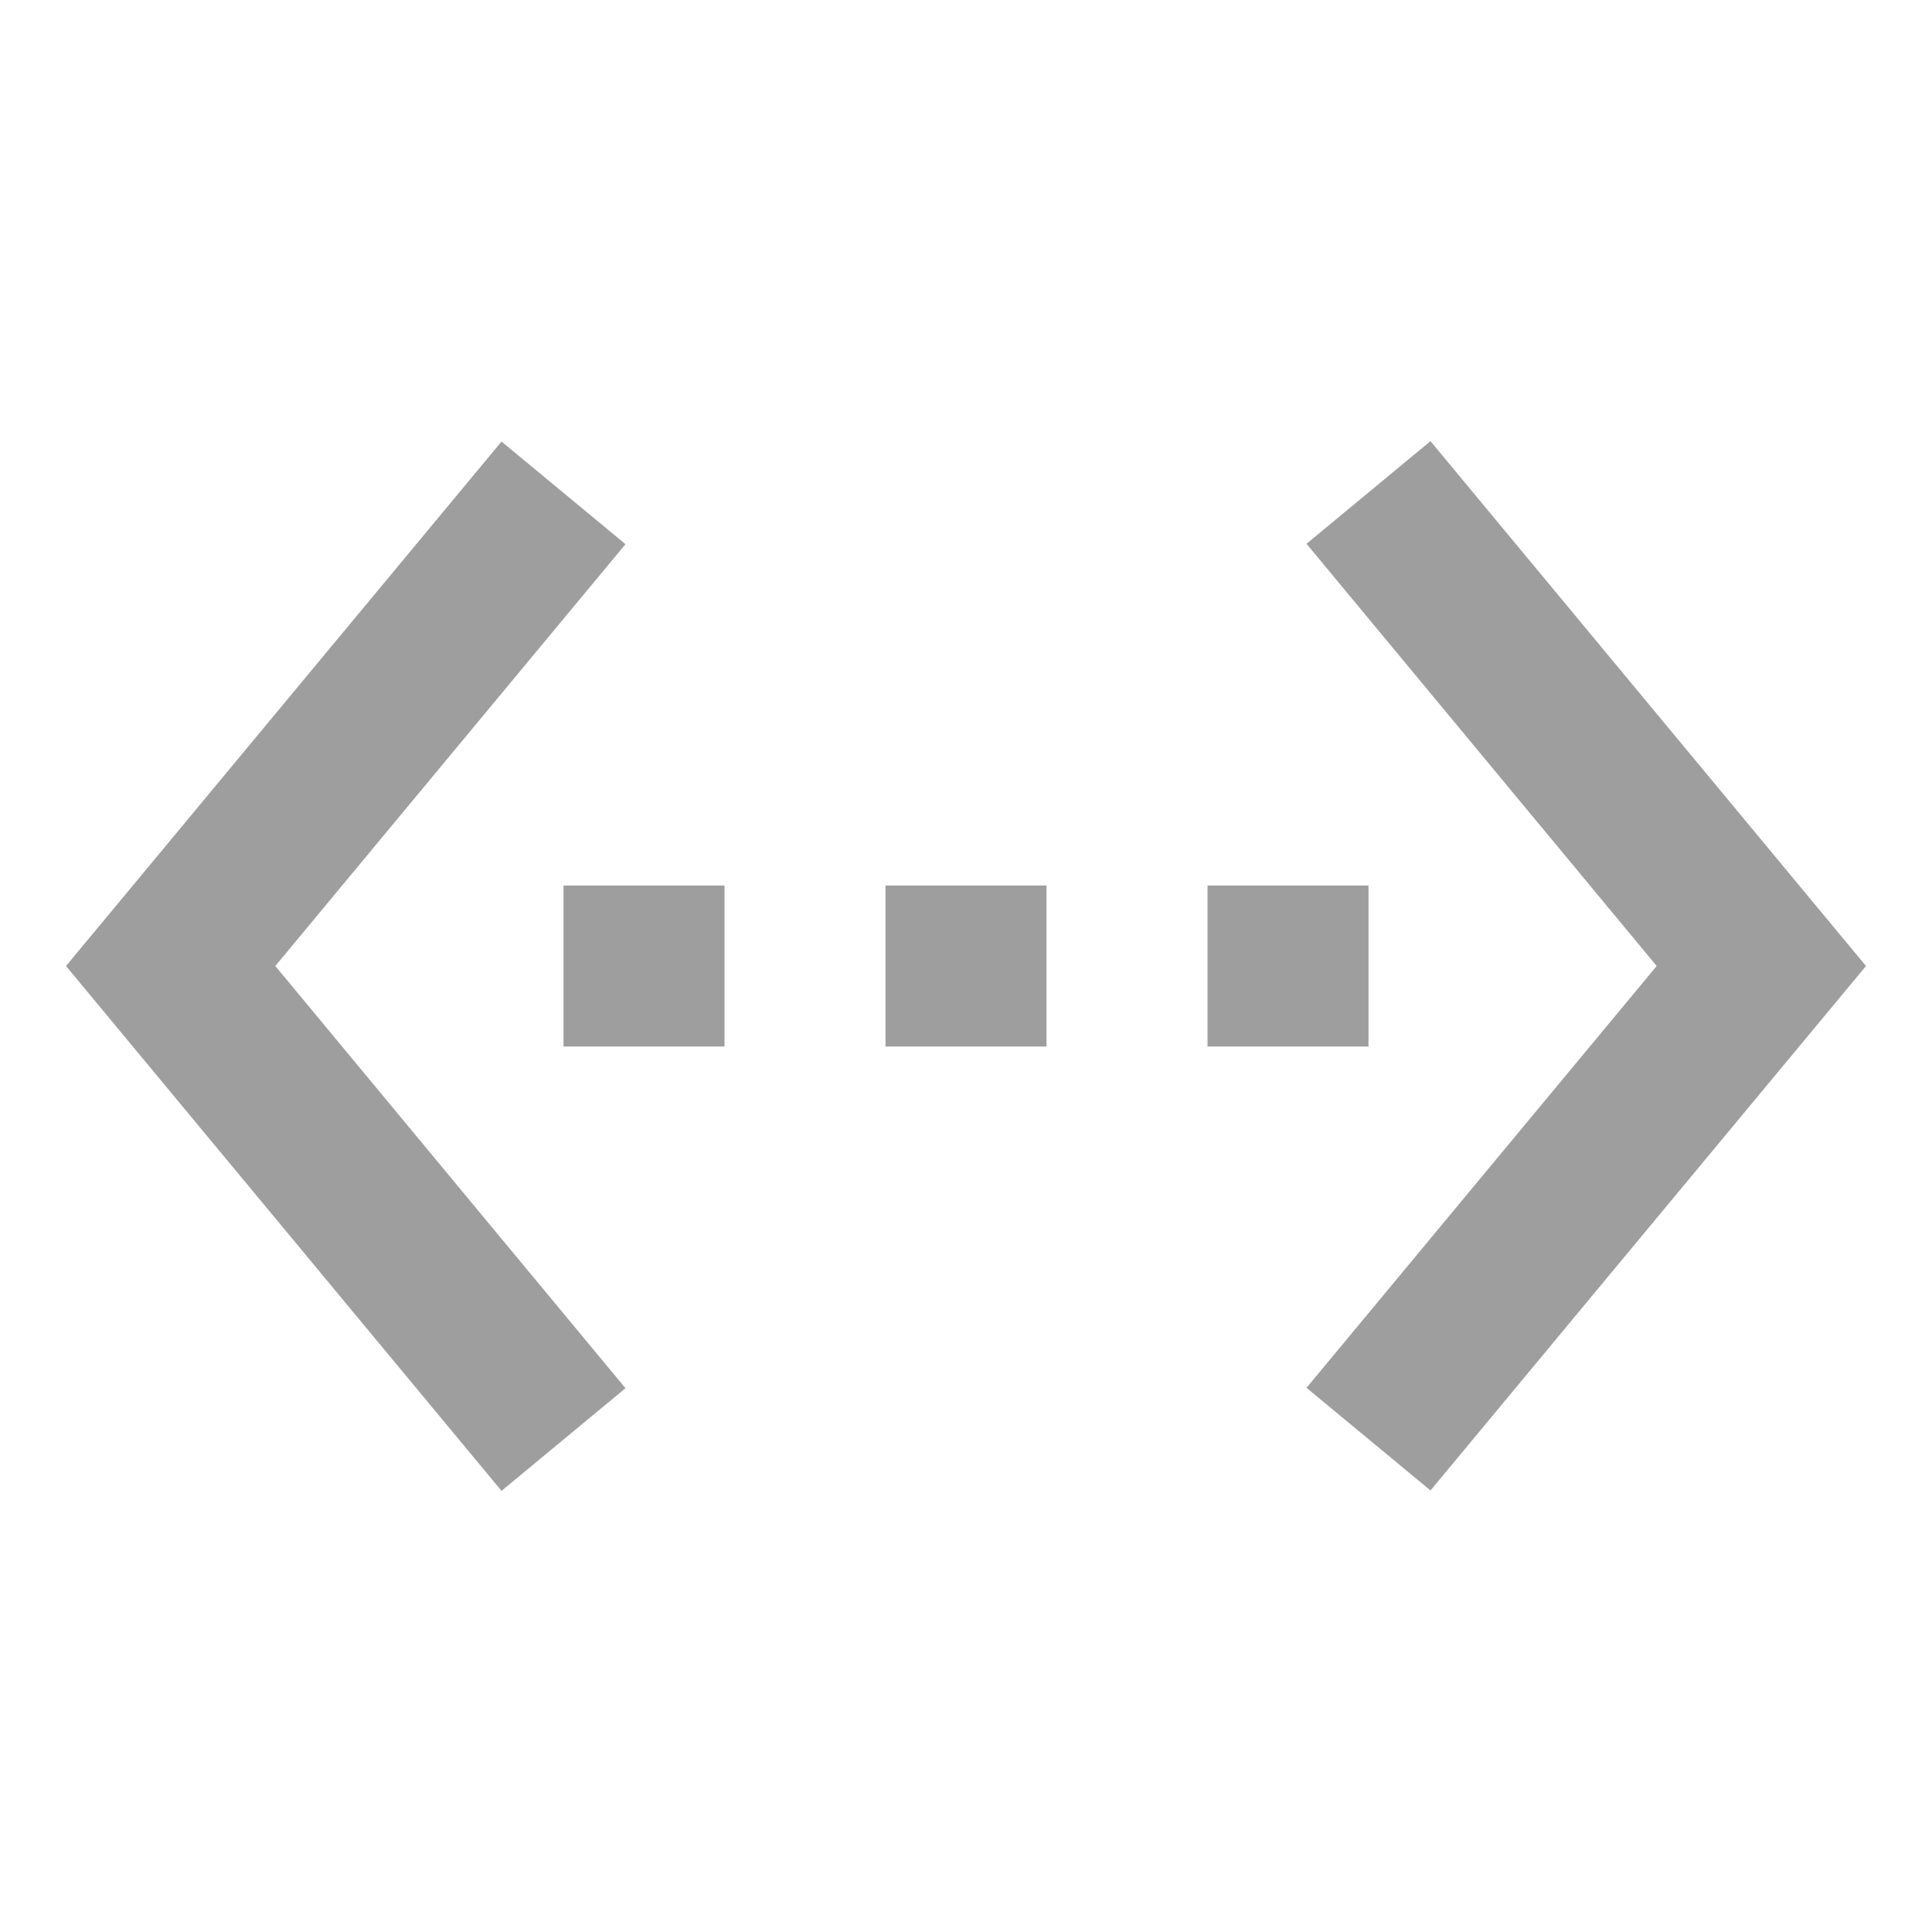 <svg fill="#9E9E9E" height="48" viewBox="0 0 48 48" width="48" xmlns="http://www.w3.org/2000/svg"><path d="M15.54 13.52l-3.08-2.55L1.64 24l10.82 13.04 3.08-2.55L6.84 24l8.7-10.48zM14 26h4v-4h-4v4zm20-4h-4v4h4v-4zm-12 4h4v-4h-4v4zm13.54-15.04l-3.08 2.55L41.16 24l-8.7 10.48 3.08 2.55L46.36 24 35.54 10.96z"/></svg>